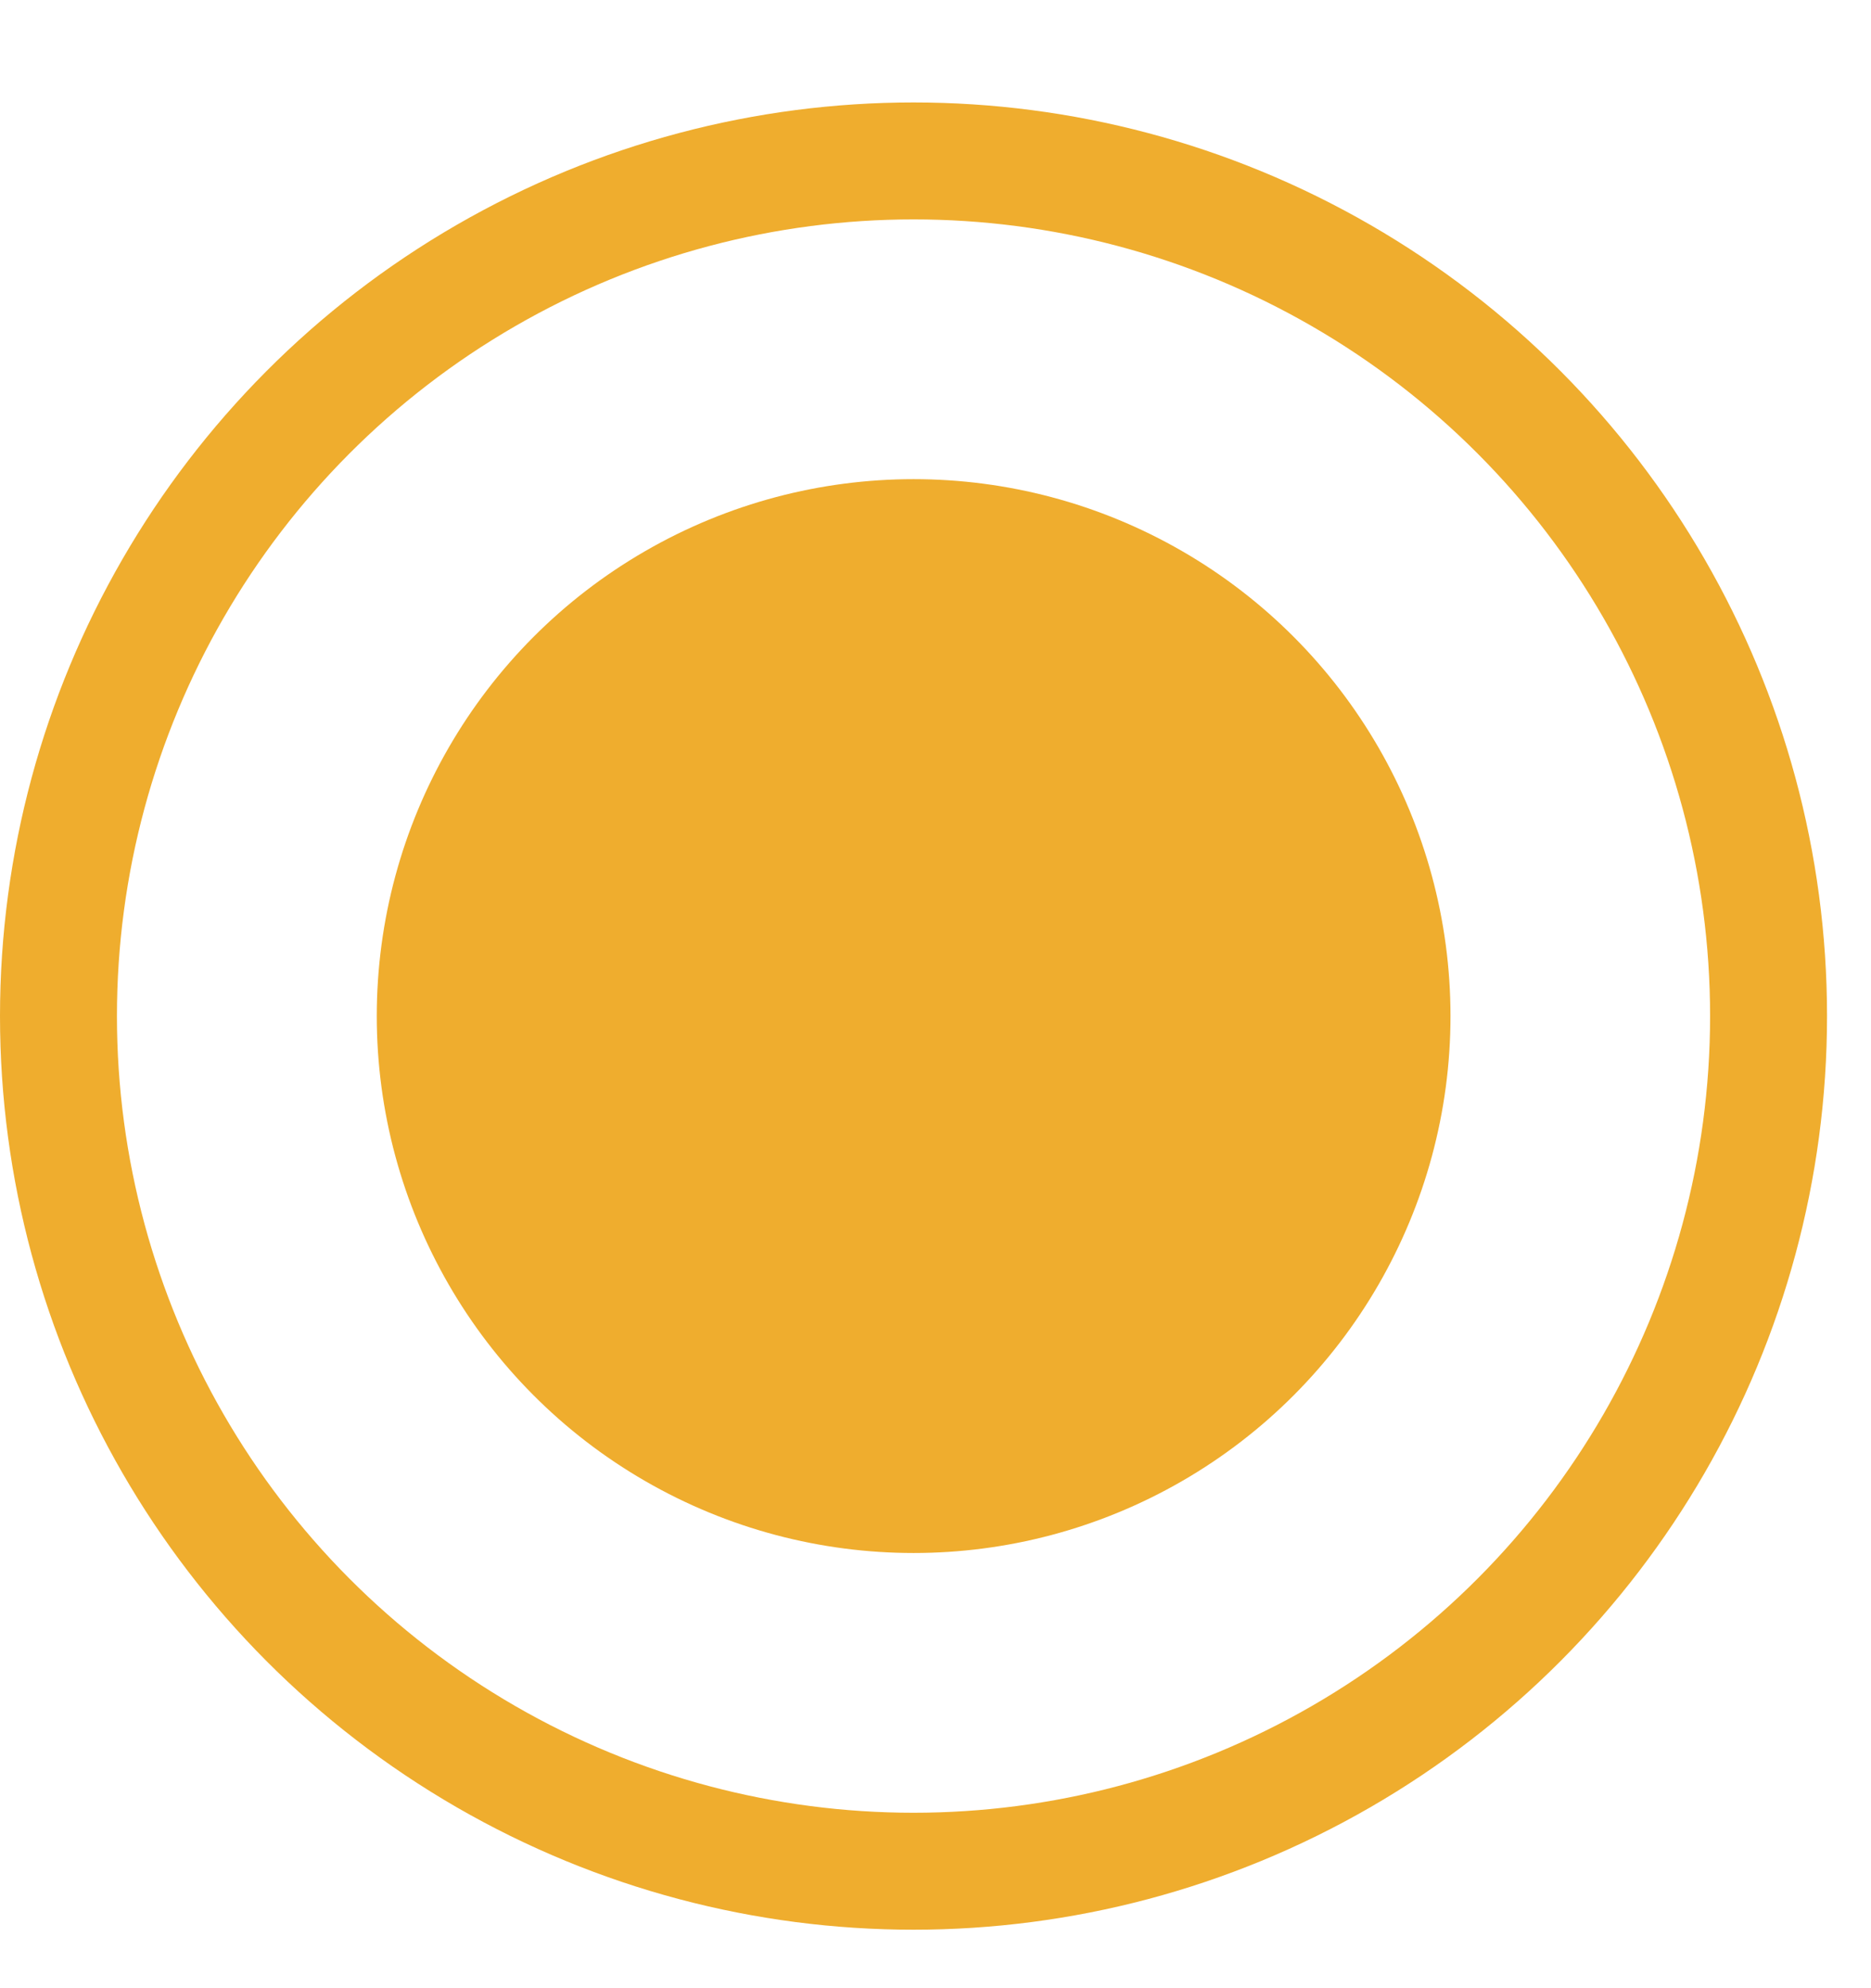 <svg width="16" height="17" viewBox="0 0 16 17" fill="none" xmlns="http://www.w3.org/2000/svg">
<circle cx="7.812" cy="8.688" r="7.312" stroke="#efad2e"/>
<circle cx="7.813" cy="8.688" r="4.591" fill="#efad2e"/>
</svg>
